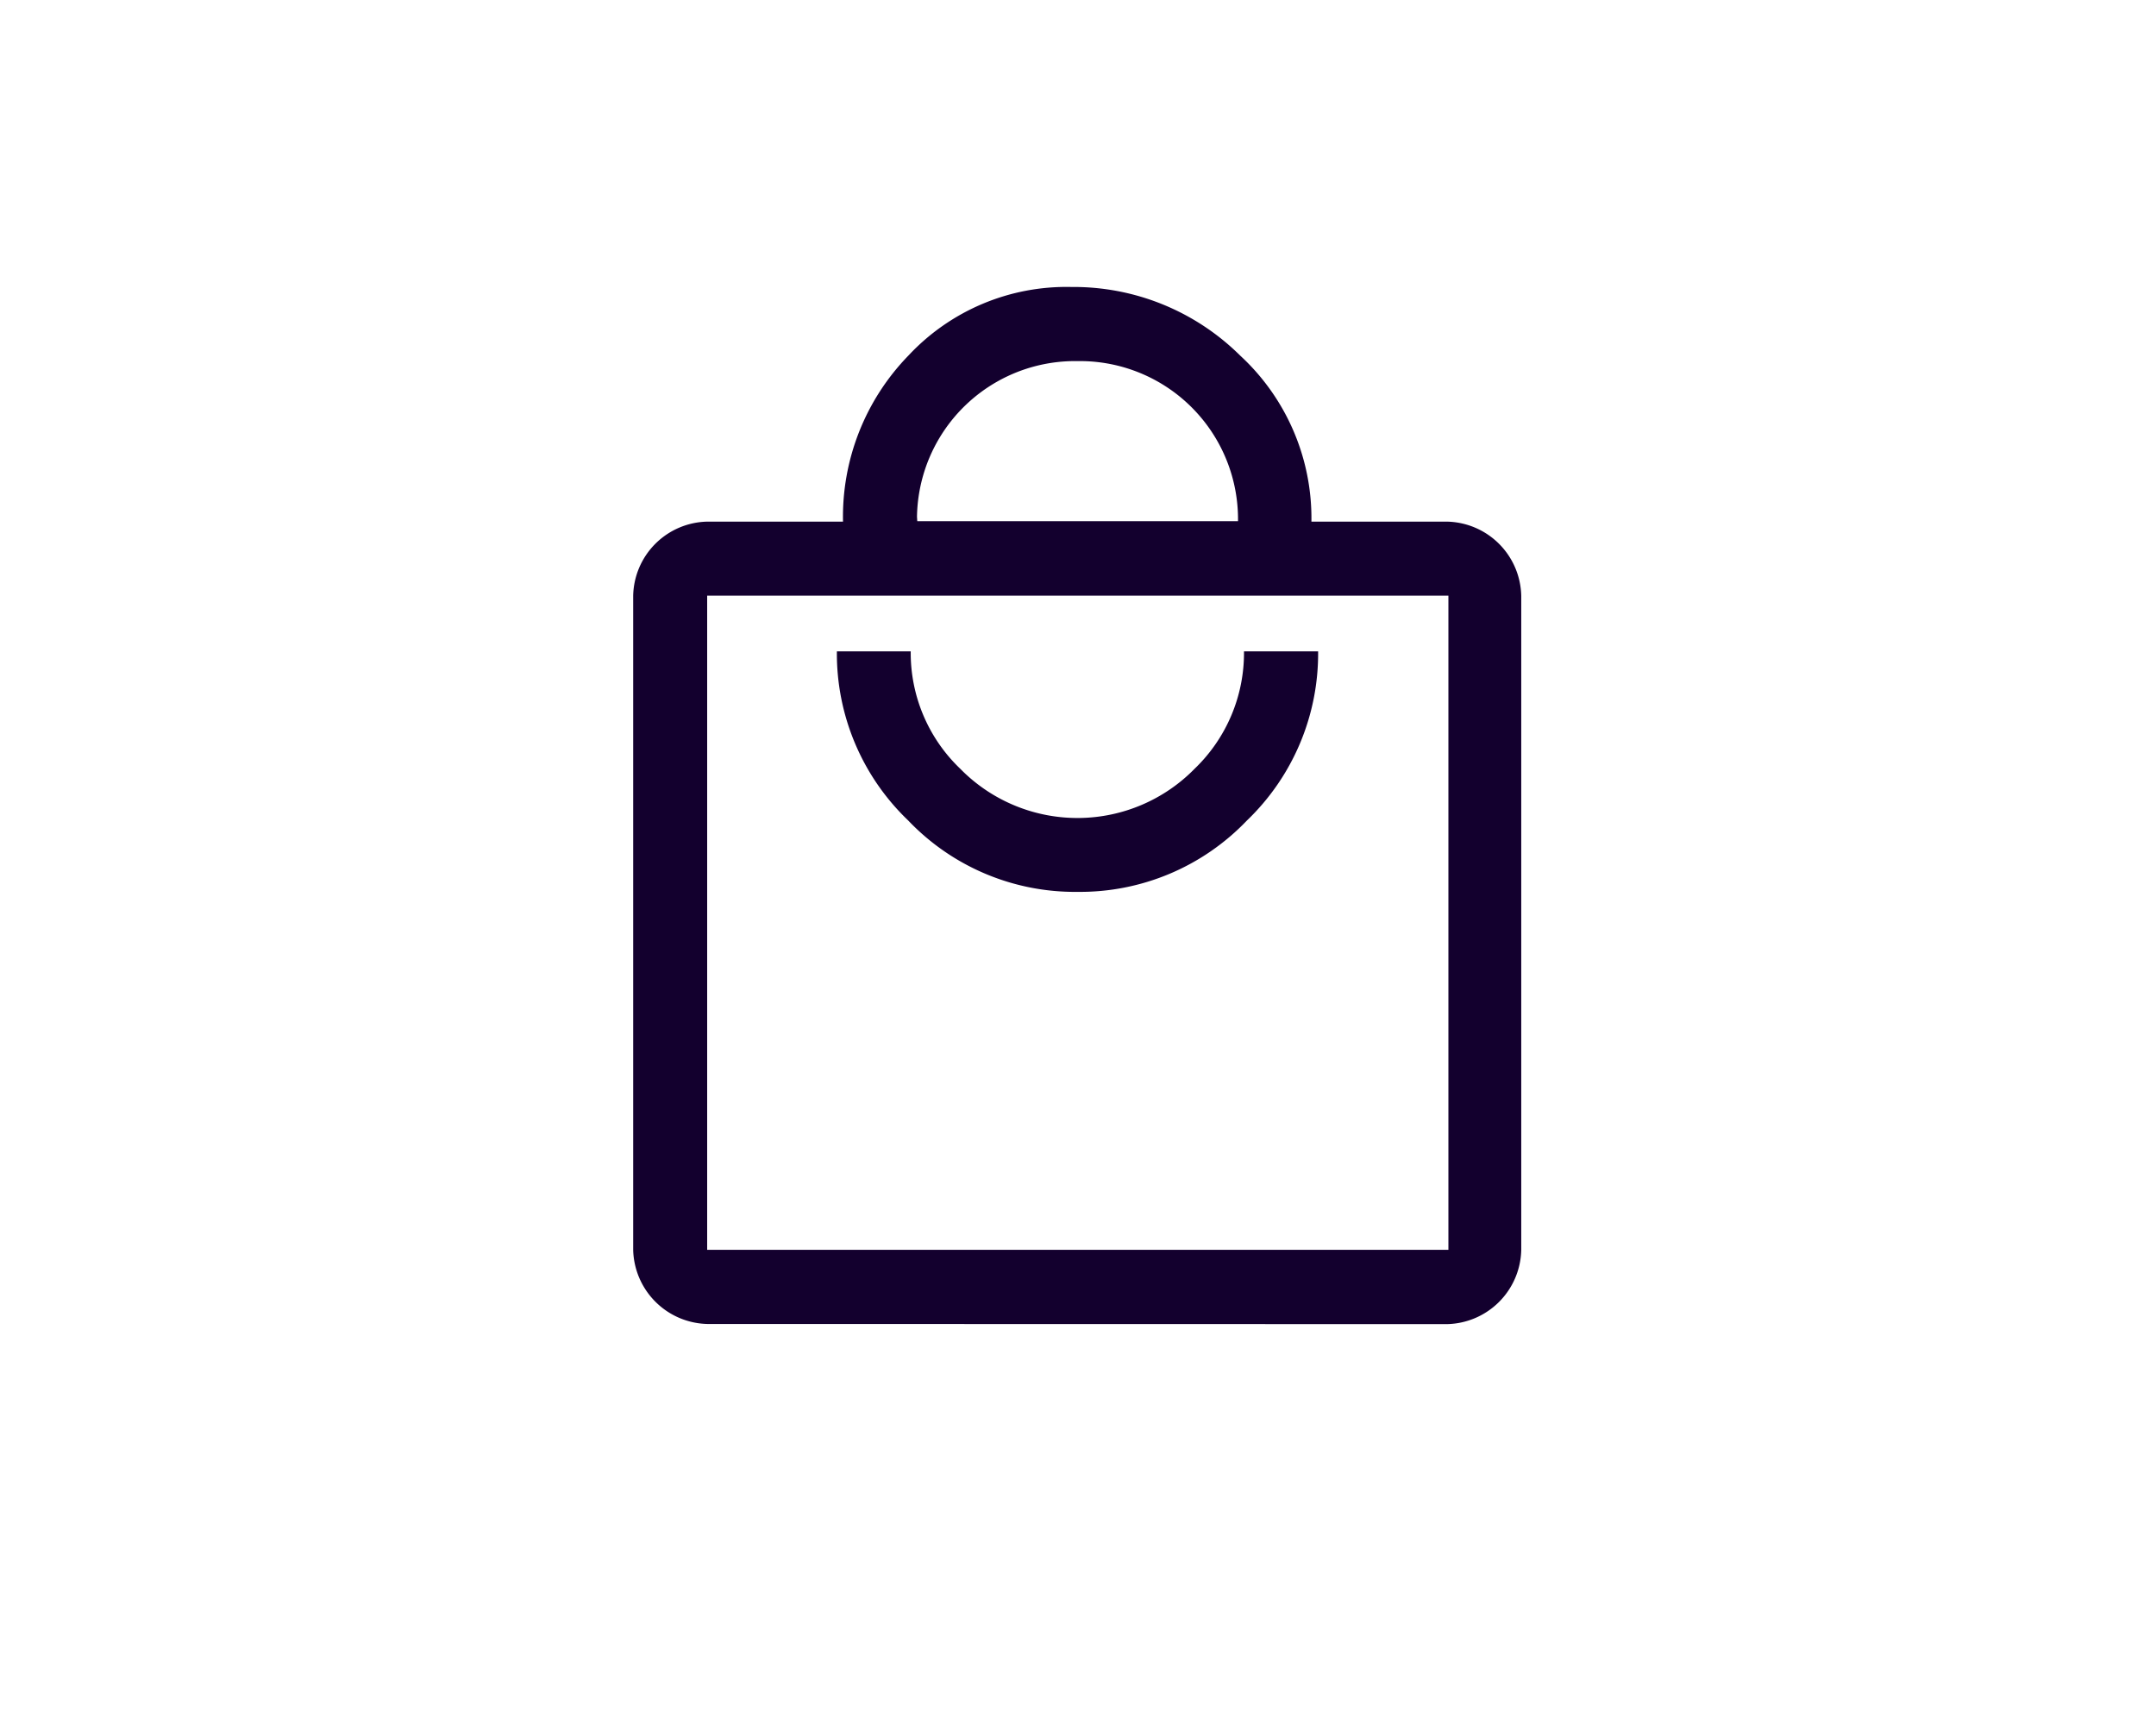 <svg xmlns="http://www.w3.org/2000/svg" viewBox="0 0 151.25 121"><defs><style>.b41ffd98-f9b8-46d6-940f-e0dfa4a771e6{fill:none;}.bc05c69f-7235-49cd-8abb-53b429a5b456{fill:#13002e;}</style></defs><g id="b8ed25c8-51a2-46c9-a401-3f24d8572674" data-name="Capa 2"><g id="bdc7140d-7197-4503-bf95-0be27e0ca423" data-name="Capa 1"><g id="b406c953-ae09-4e53-b6bb-9d5d172f364b" data-name="departamental"><rect id="ed90e48a-8737-4ab6-8d59-7c8e68546e59" data-name="Rectángulo 2732" class="b41ffd98-f9b8-46d6-940f-e0dfa4a771e6" width="151.25" height="121"/><path id="a979cb8e-b82d-4d3d-88d3-78a16389b759" data-name="local mall FILL0 wght400 GRAD0 opsz48" class="bc05c69f-7235-49cd-8abb-53b429a5b456" d="M49.61,92.87a5.33,5.33,0,0,1-5.19-5.2V41.78a5.31,5.31,0,0,1,5.19-5.19h9.53a16.21,16.21,0,0,1,4.59-11.65,15.16,15.16,0,0,1,11.43-4.81A16.59,16.59,0,0,1,87,24.94a15.52,15.52,0,0,1,5,11.65h9.53a5.32,5.32,0,0,1,5.19,5.2V87.68a5.32,5.32,0,0,1-5.19,5.2Zm0-5.2h52V41.78h-52Zm26-25.11a16.19,16.19,0,0,0,11.86-5,16.22,16.22,0,0,0,5-11.87h-5.2a11.26,11.26,0,0,1-3.46,8.23,11.51,11.51,0,0,1-16.26.19l-.19-.19a11.23,11.23,0,0,1-3.47-8.23H58.71a16.19,16.19,0,0,0,5,11.86A16.16,16.16,0,0,0,75.59,62.56Zm-11.26-26H86.85A11.09,11.09,0,0,0,75.93,25.33h-.34A11.09,11.09,0,0,0,64.33,36.25Z"/></g></g></g></svg>